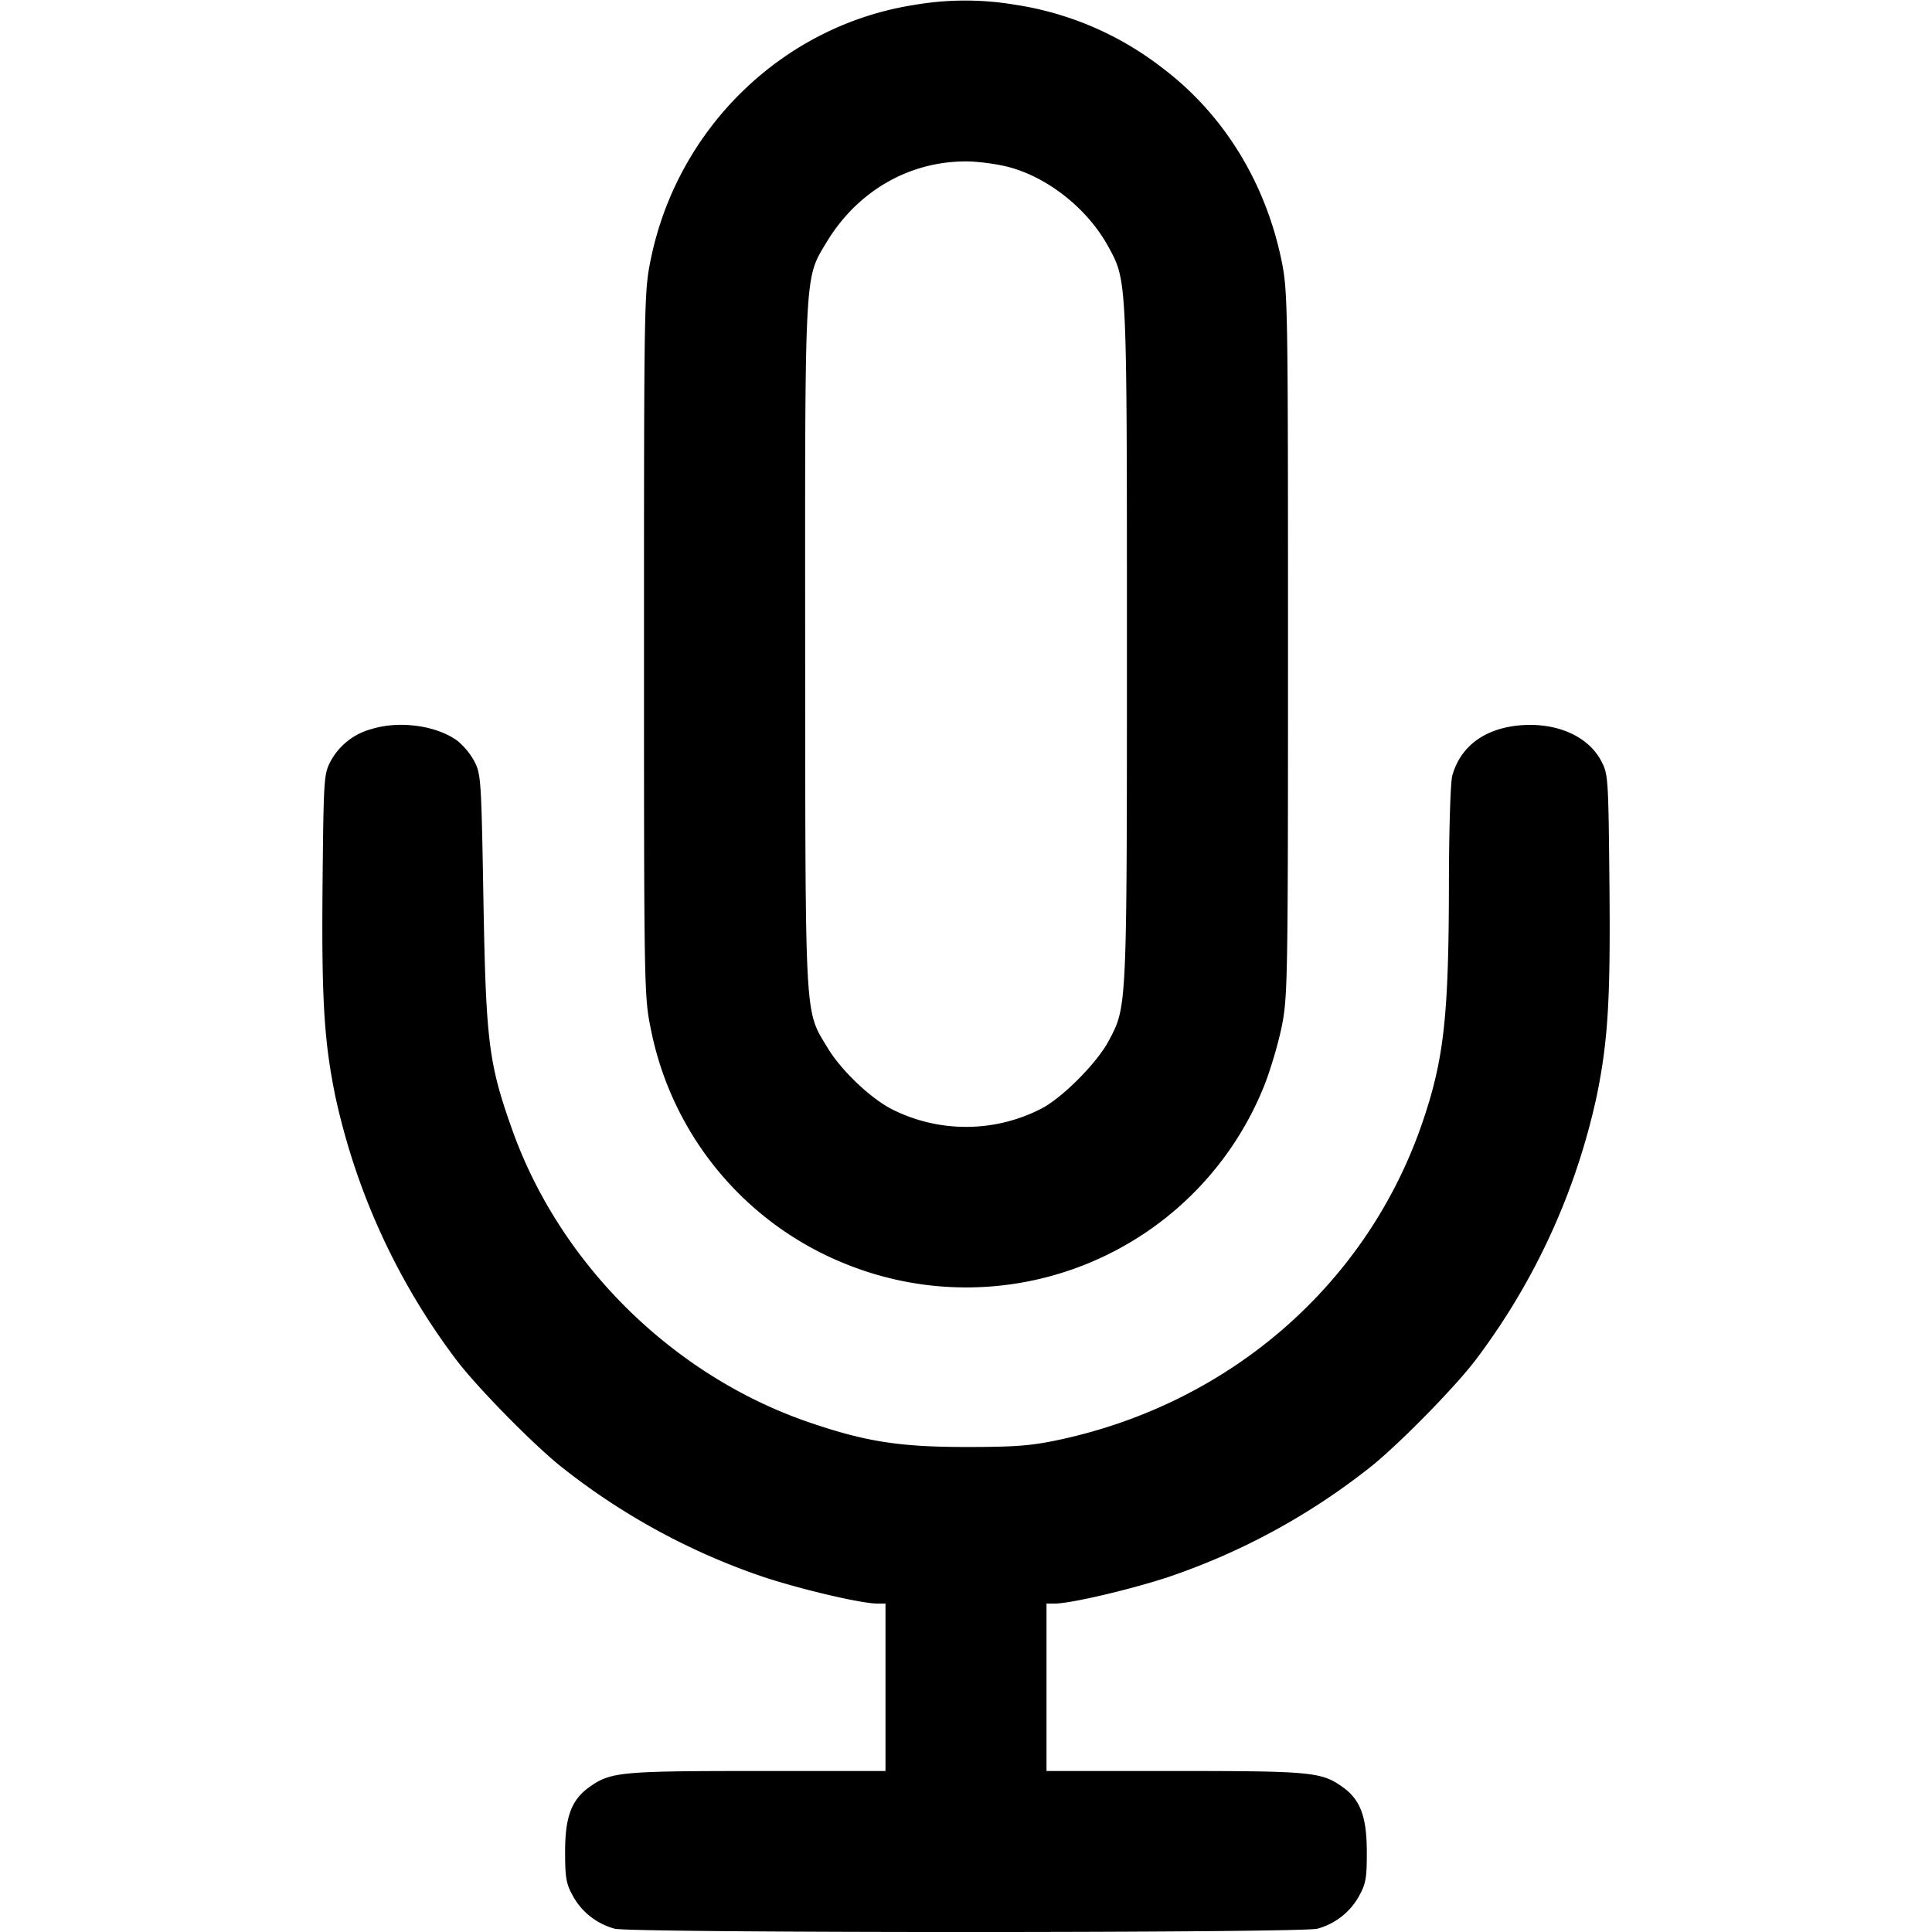 <svg xmlns="http://www.w3.org/2000/svg" width="24" height="24" fill="none" stroke="currentColor" stroke-width="2" stroke-linecap="round" stroke-linejoin="round"><path d="M11.358.061C9.731.315 8.417 1.584 8.083 3.227 8.002 3.622 8 3.744 8 8c0 4.256.002 4.378.083 4.773a3.973 3.973 0 0 0 2.429 2.931 3.988 3.988 0 0 0 5.192-2.216c.075-.188.173-.516.217-.731C15.997 12.382 16 12.2 16 8c0-4.2-.003-4.382-.079-4.757-.2-.979-.724-1.828-1.483-2.4a3.945 3.945 0 0 0-1.833-.785 3.728 3.728 0 0 0-1.247.003m1.165 2.012c.499.13.993.526 1.249.998.229.423.227.373.227 4.929 0 4.554.002 4.502-.227 4.931-.147.277-.581.712-.842.844a2.044 2.044 0 0 1-1.847.006c-.267-.135-.634-.484-.802-.764-.288-.478-.276-.27-.279-4.989-.002-4.703-.01-4.559.263-5.014.381-.636 1.023-1.009 1.735-1.009.143 0 .378.031.523.068M4.614 9.057a.814.814 0 0 0-.505.396c-.086.162-.089.21-.102 1.527-.013 1.434.018 1.952.159 2.64a8.37 8.37 0 0 0 1.508 3.28c.259.339.932 1.025 1.286 1.311a8.348 8.348 0 0 0 2.54 1.384c.479.156 1.203.325 1.398.325H11V22H9.406c-1.696 0-1.822.012-2.084.199-.222.158-.302.369-.302.801 0 .331.013.403.1.558.11.197.294.34.515.401.198.055 8.532.055 8.73 0a.842.842 0 0 0 .515-.401c.087-.156.1-.226.099-.558-.001-.433-.081-.645-.301-.801-.262-.187-.388-.199-2.084-.199H13v-2.08h.102c.195 0 .919-.169 1.398-.325a8.348 8.348 0 0 0 2.54-1.384c.354-.286 1.027-.972 1.286-1.311a8.37 8.37 0 0 0 1.508-3.28c.142-.691.173-1.206.159-2.64-.013-1.325-.015-1.364-.104-1.53-.165-.31-.56-.48-1.015-.439-.435.04-.733.263-.833.624-.023.082-.041.668-.042 1.345-.002 1.641-.061 2.178-.328 2.96-.683 2.004-2.38 3.488-4.511 3.945-.35.075-.543.09-1.16.09-.821 0-1.246-.066-1.94-.303-1.695-.578-3.103-1.965-3.699-3.643-.292-.822-.325-1.092-.356-2.869-.026-1.484-.03-1.546-.115-1.707a.872.872 0 0 0-.212-.254c-.264-.189-.721-.249-1.064-.142" fill-rule="evenodd" fill="#000" stroke="none"/></svg>